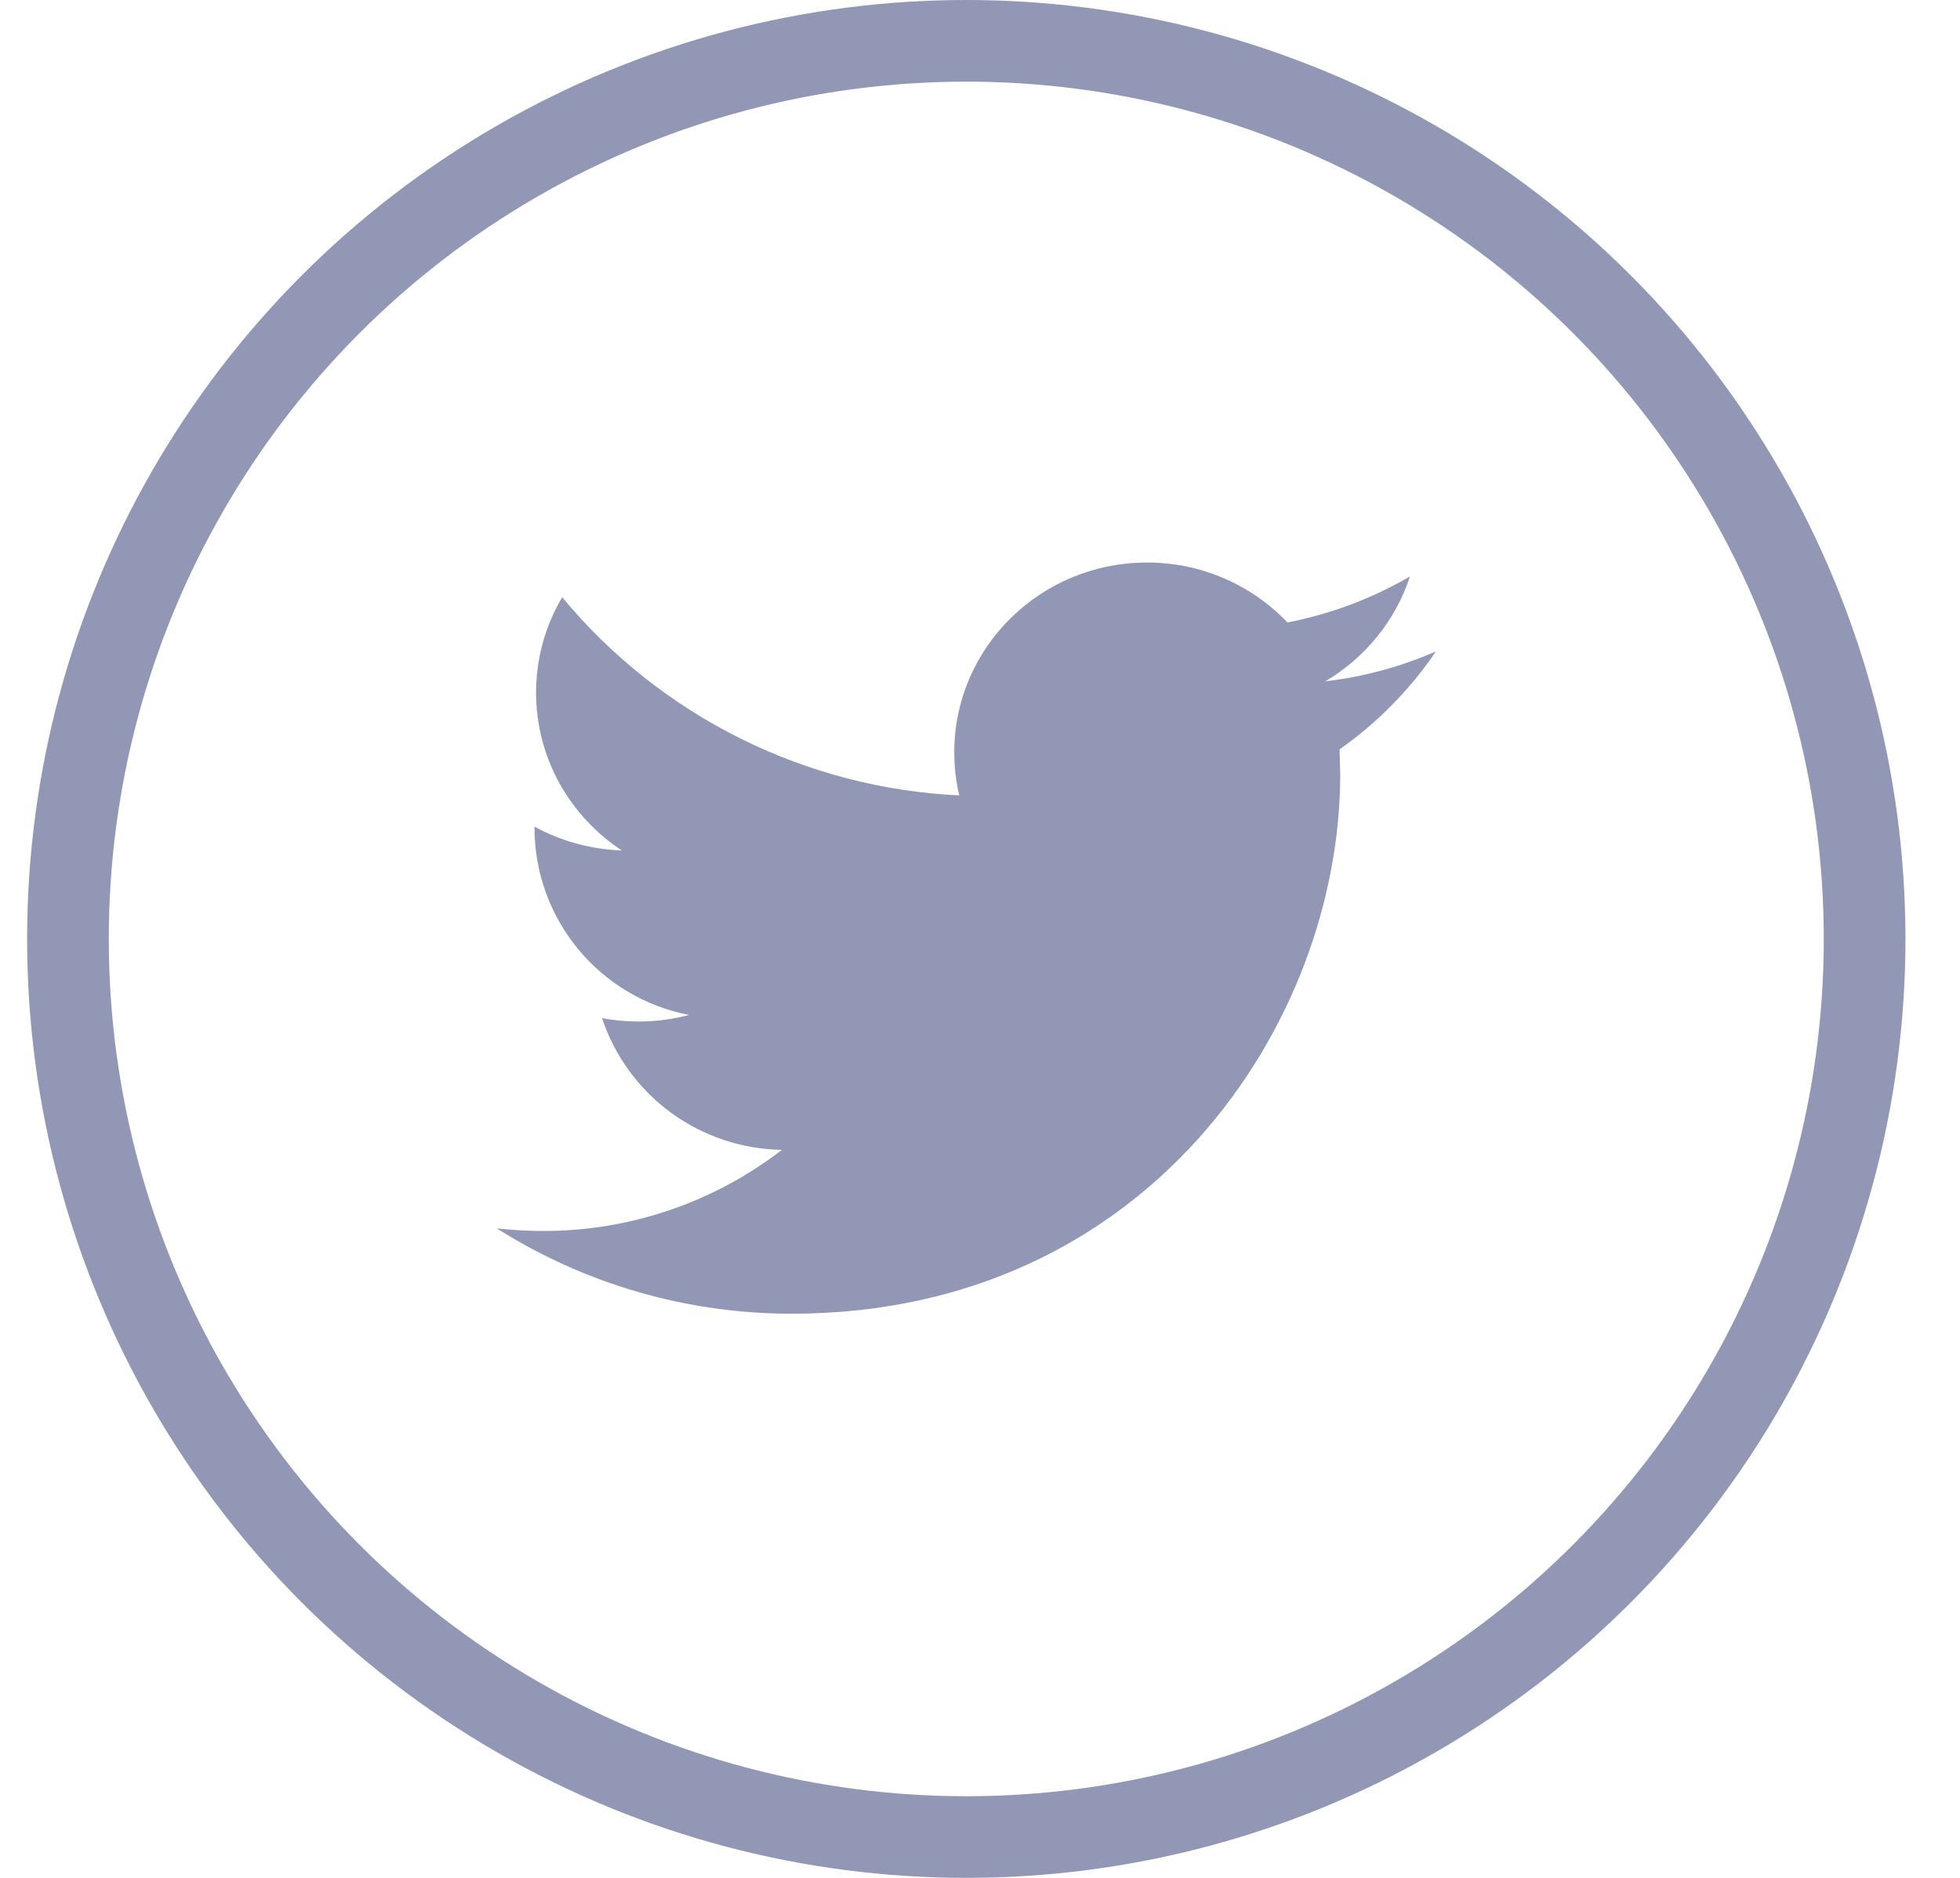 <svg width="24" height="23" viewBox="0 0 24 23" fill="none" xmlns="http://www.w3.org/2000/svg">
<path d="M17.582 7.979C17.159 8.163 16.705 8.289 16.228 8.345C16.715 8.057 17.088 7.602 17.265 7.06C16.8 7.331 16.294 7.521 15.765 7.624C15.543 7.391 15.276 7.206 14.98 7.08C14.684 6.953 14.366 6.889 14.044 6.89C12.741 6.89 11.685 7.931 11.685 9.213C11.685 9.395 11.706 9.572 11.746 9.742C10.812 9.698 9.897 9.459 9.059 9.041C8.222 8.623 7.481 8.036 6.884 7.315C6.674 7.669 6.564 8.072 6.564 8.483C6.564 9.288 6.982 10.001 7.614 10.416C7.24 10.404 6.874 10.304 6.545 10.125V10.154C6.548 10.694 6.739 11.215 7.084 11.631C7.429 12.046 7.908 12.329 8.438 12.431C8.09 12.523 7.726 12.536 7.372 12.47C7.526 12.934 7.821 13.339 8.216 13.628C8.611 13.917 9.086 14.076 9.575 14.083C8.736 14.73 7.705 15.08 6.645 15.077C6.455 15.077 6.268 15.065 6.083 15.045C7.164 15.729 8.418 16.092 9.698 16.09C14.038 16.09 16.411 12.55 16.411 9.48L16.403 9.178C16.865 8.853 17.265 8.447 17.582 7.979V7.979Z" fill="#9197B5"/>
<circle cx="11.832" cy="11.5" r="11" stroke="#9197B5"/>
</svg>
